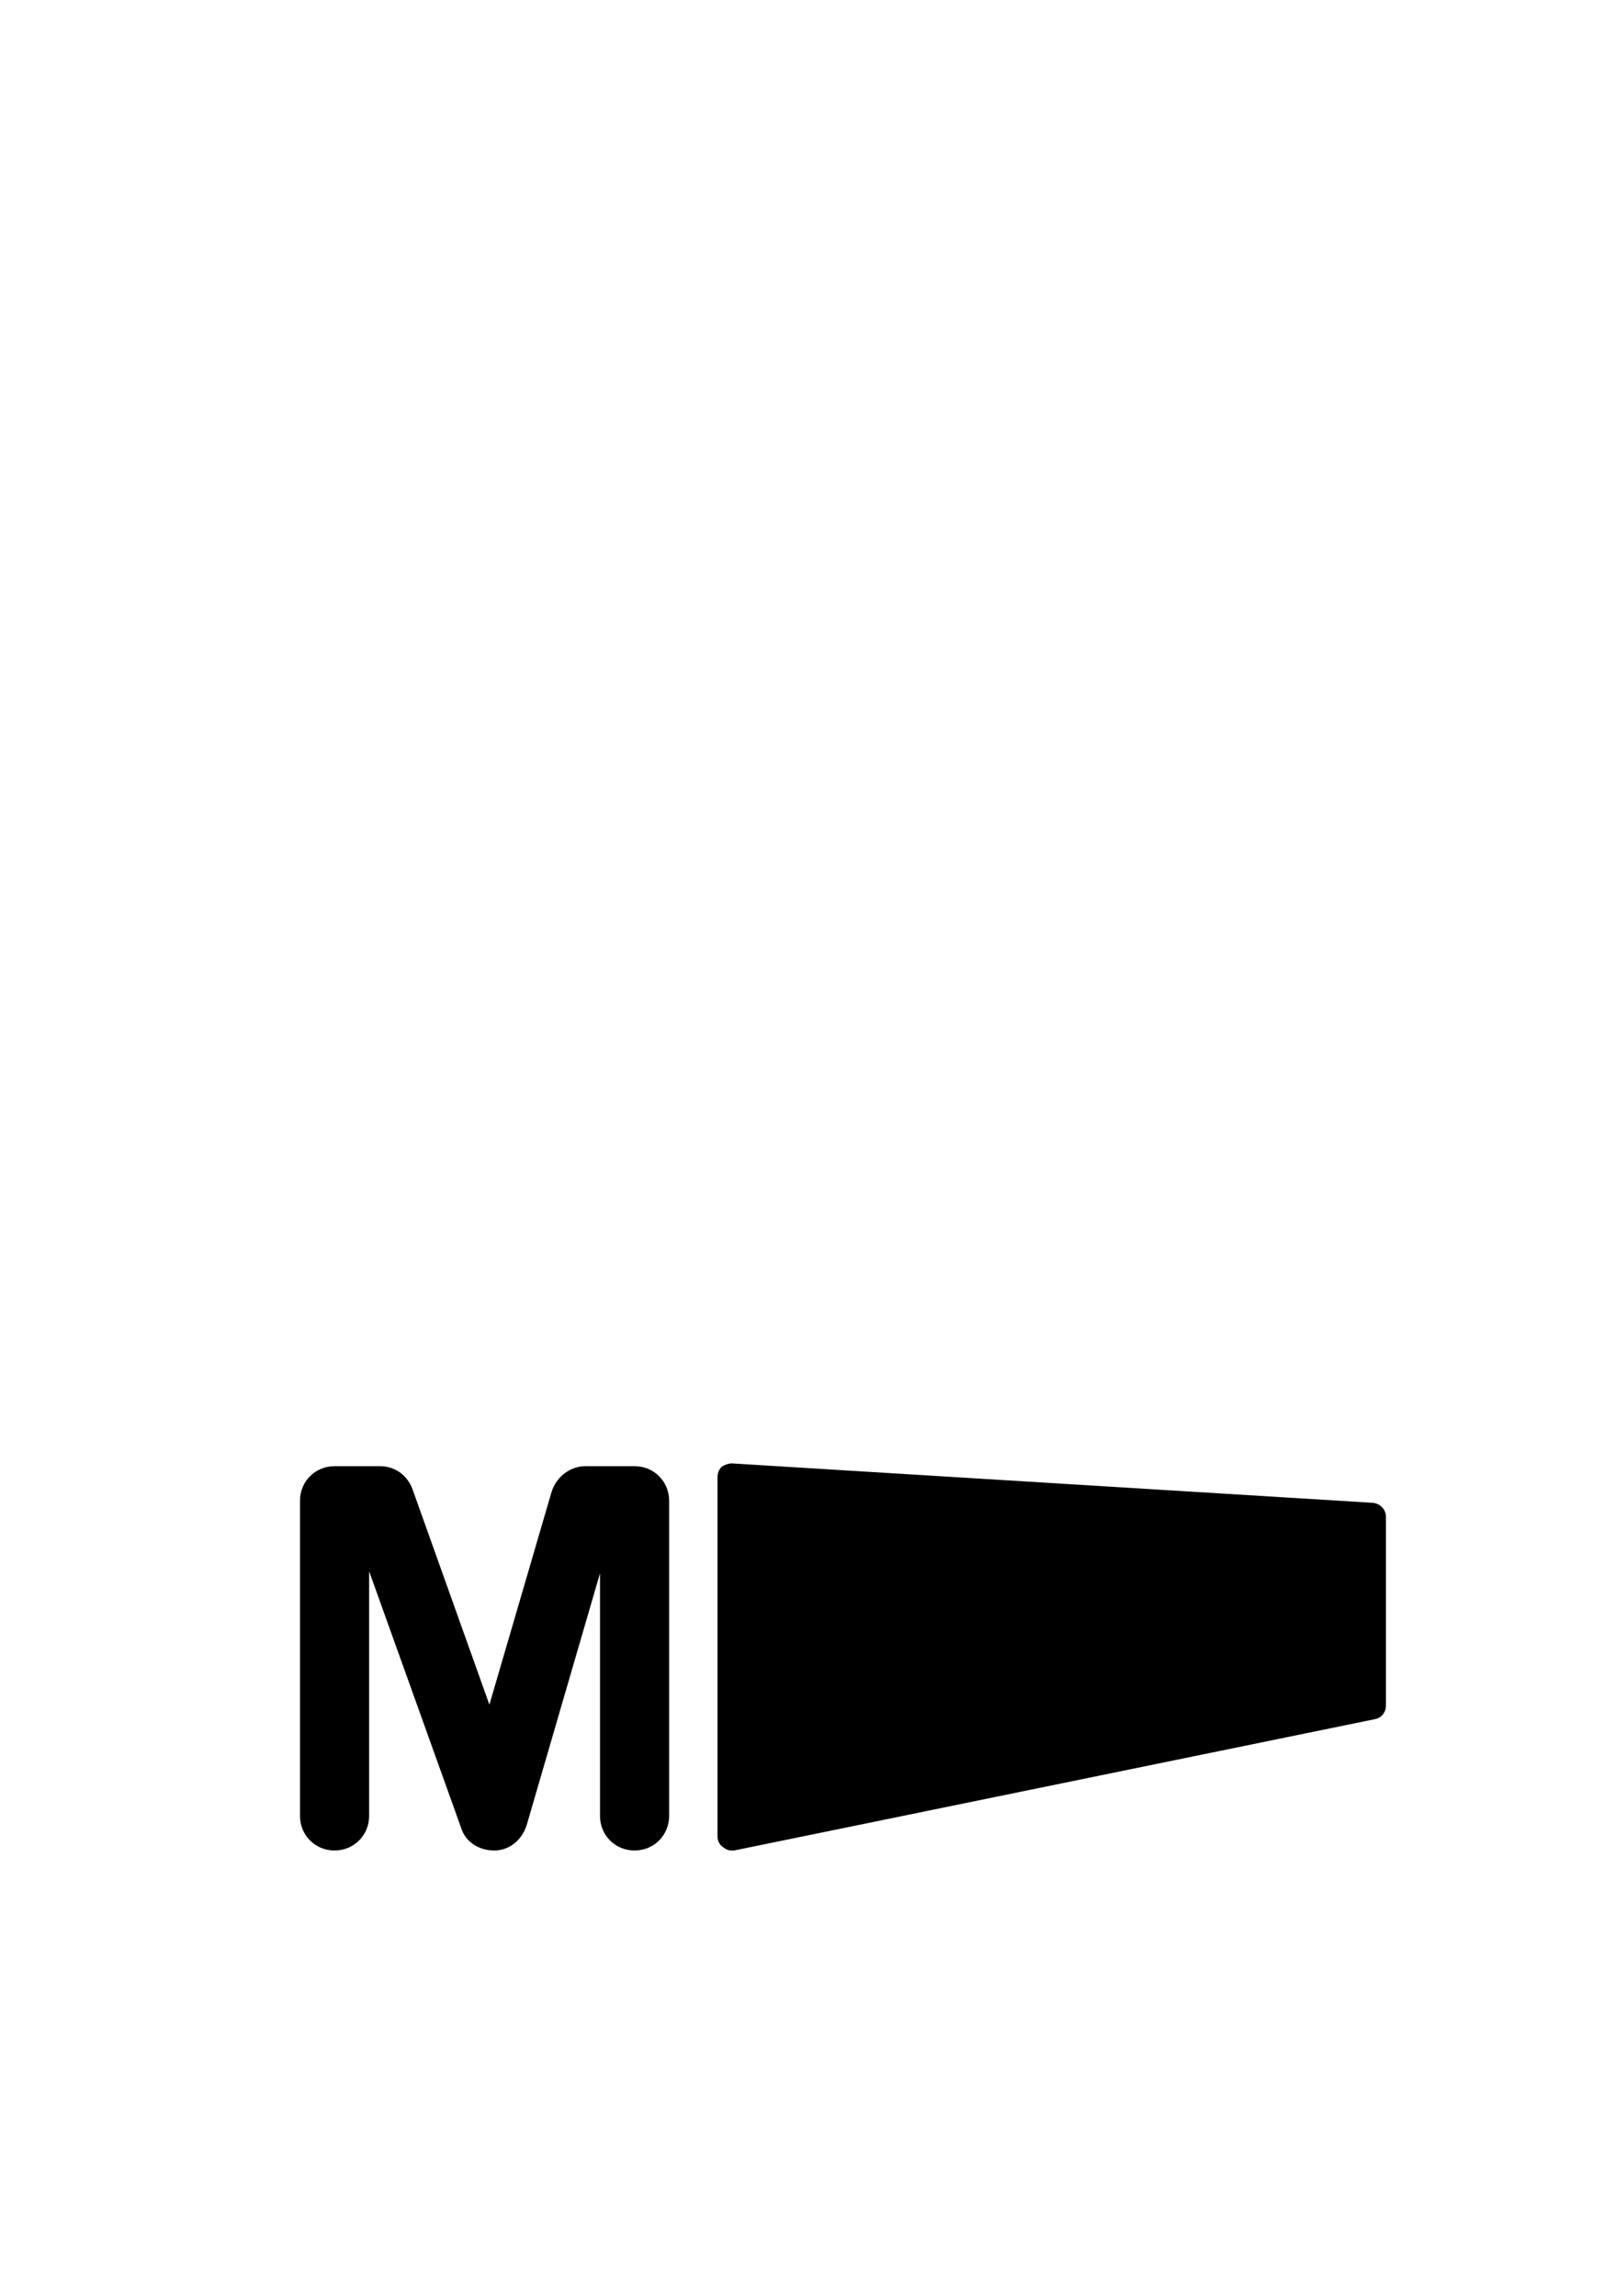 <?xml version="1.0" standalone="no"?>
<svg
    xmlns="http://www.w3.org/2000/svg"
    viewBox="-434 -1992 2319 1951"
    width="2753"
    height="3943"
    >
    <g transform="matrix(1 0 0 -1 0 0)">
        <path style="fill: #000000" d="M628 0h-4c-4 0 -9 2 -12 5c-5 3 -8 9 -8 15v520c0 6 2 11 6 15c4 3 10 5 15 5l927 -57c11 -1 19 -10 19 -20v-273c0 -10 -6 -18 -16 -20zM281 0c-23 0 -42 13 -48 33l-133 371v-354c0 -28 -22 -50 -50 -50s-50 22 -50 50v456c0 28 22 50 50 50h66c22 0 40 -14 47 -34 l111 -311l90 308c7 22 27 37 49 37h71c28 0 50 -22 50 -50v-456c0 -28 -22 -50 -50 -50s-50 22 -50 50v351l-106 -364c-7 -22 -25 -37 -47 -37z" />
    </g>
</svg>
